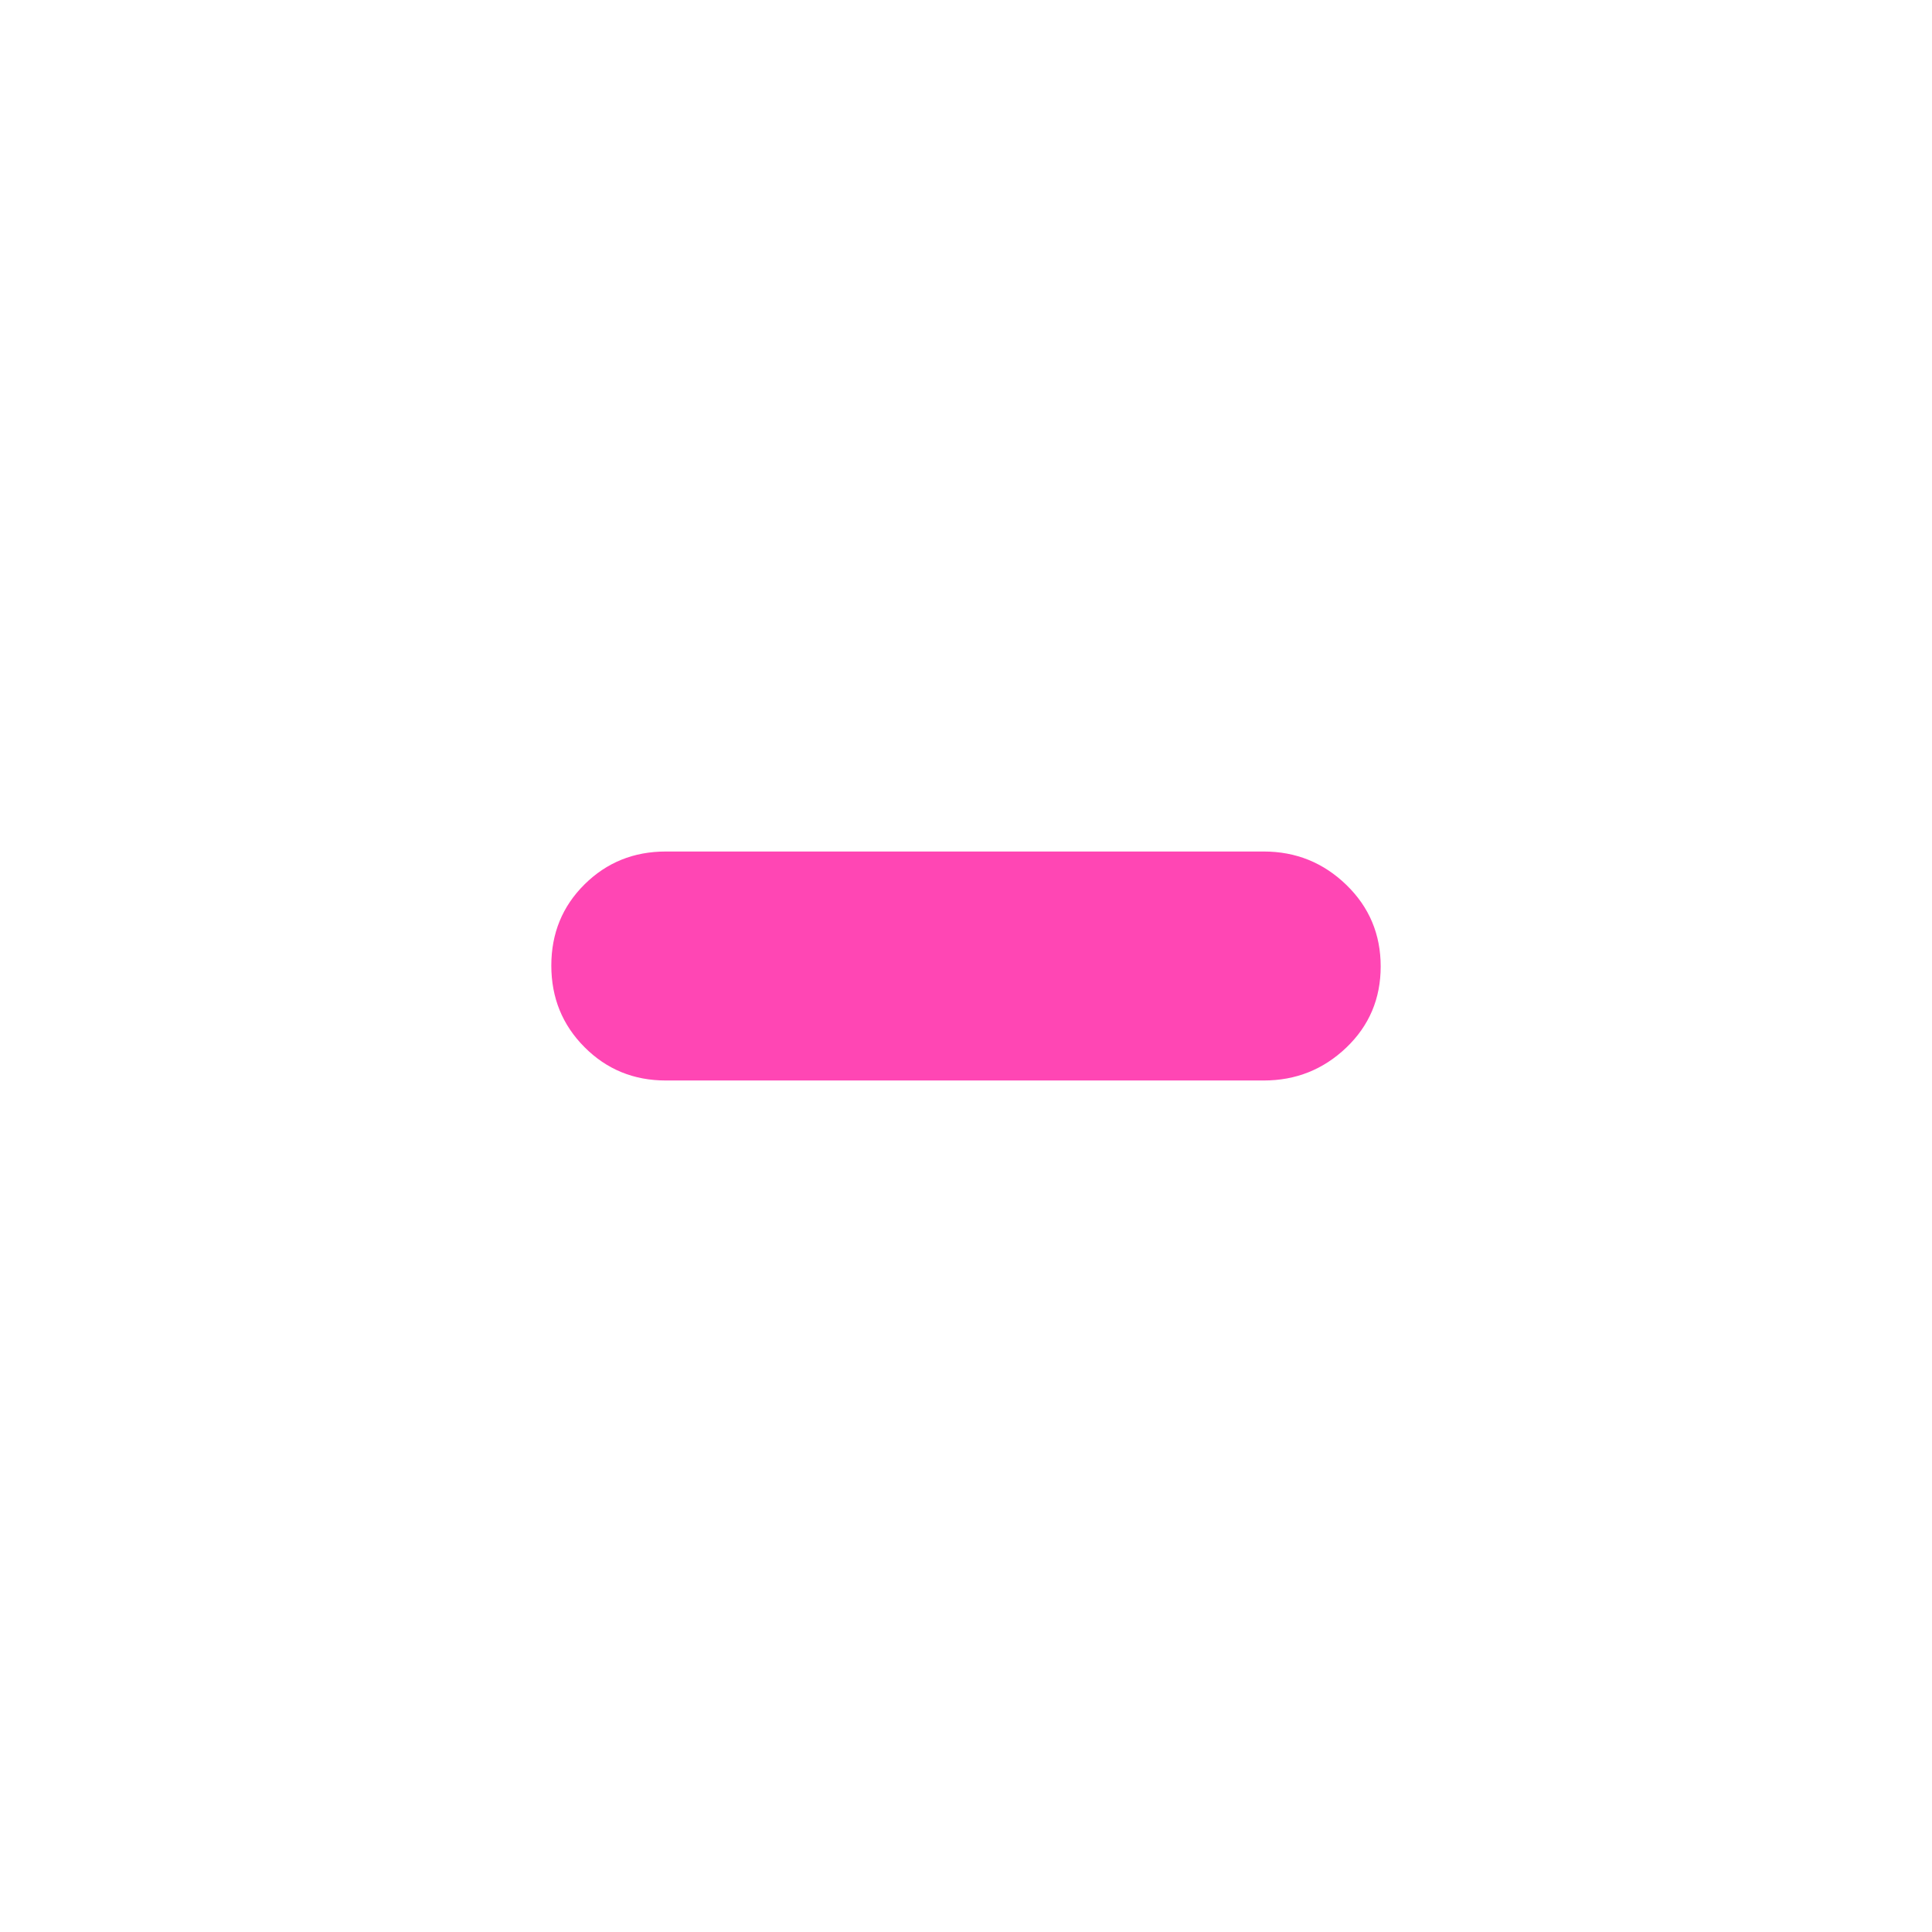 <svg height="48" viewBox="0 -960 960 960" width="48" xmlns="http://www.w3.org/2000/svg"><path fill="rgb(255, 70, 180)" d="m330.835-423.11c-15.938 0-29.401-5.52-40.392-16.56-10.999-11.03-16.498-24.55-16.498-40.55 0-15.99 5.499-29.43 16.498-40.33 10.991-10.89 24.454-16.34 40.392-16.34h297.12c15.937 0 29.607 5.52 41.009 16.56 11.394 11.03 17.091 24.55 17.091 40.55 0 15.99-5.697 29.44-17.091 40.33-11.402 10.89-25.072 16.34-41.009 16.34z"/></svg>
